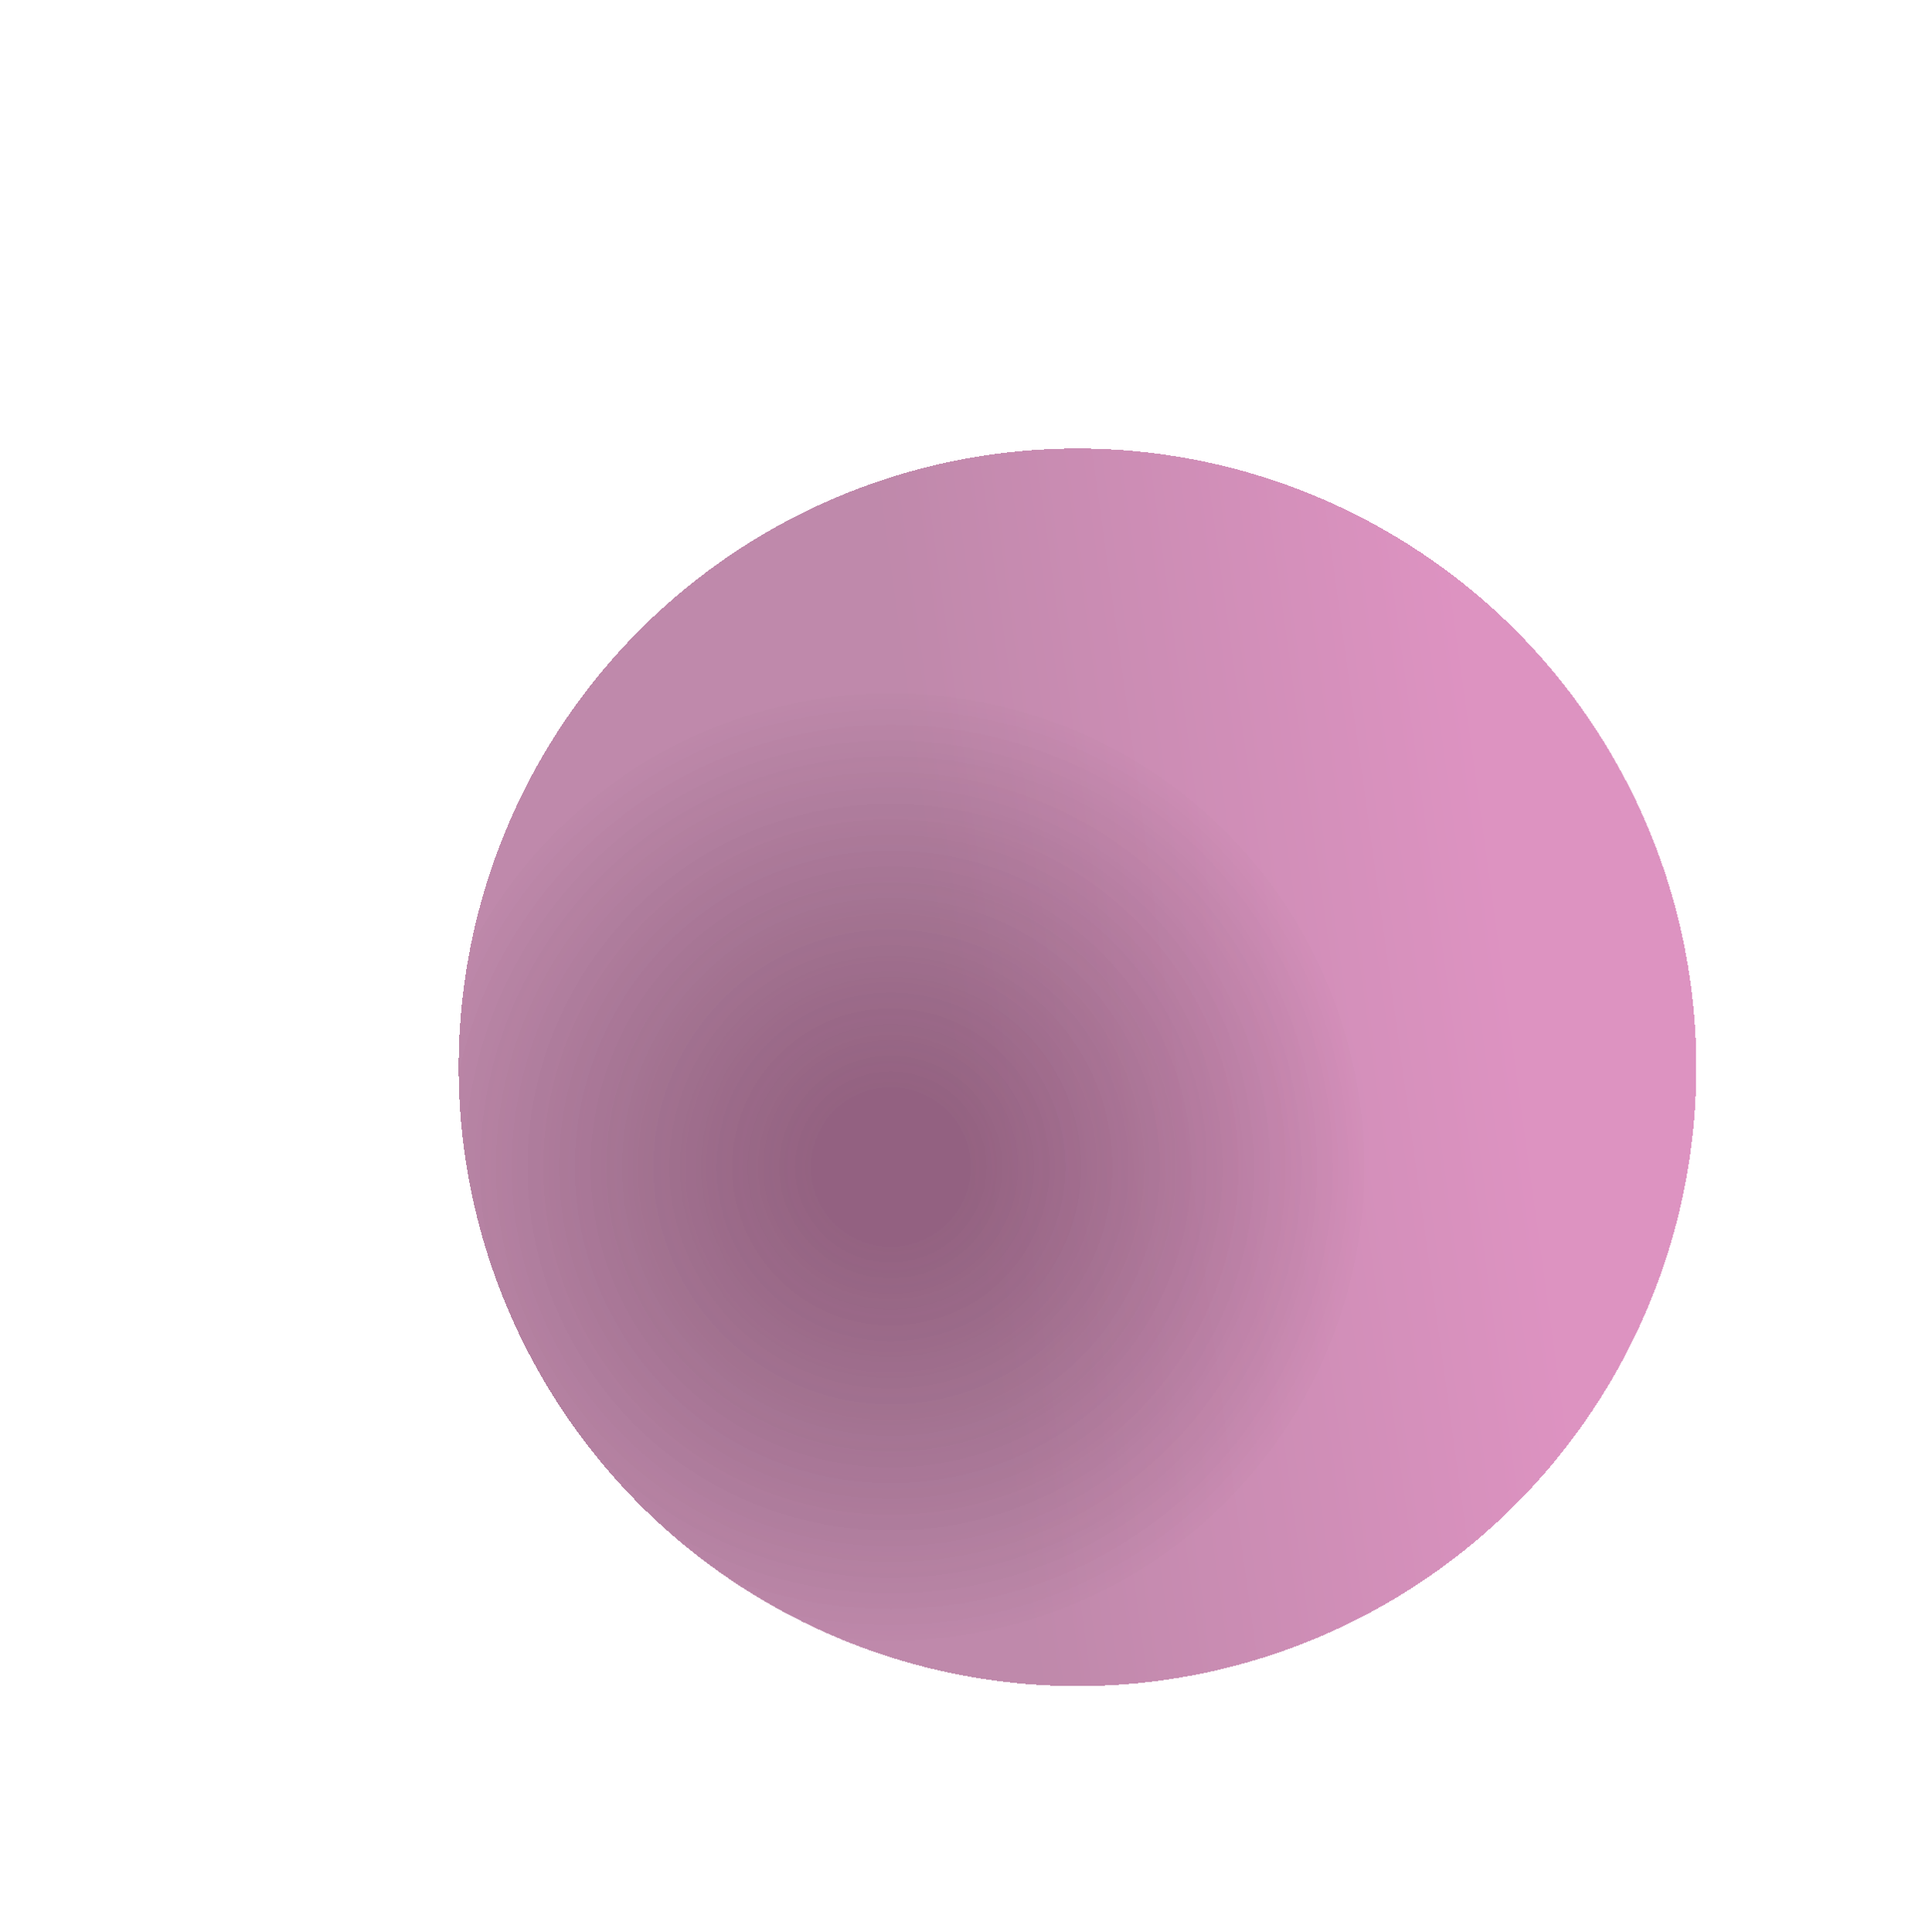 <svg width="572" height="573" viewBox="0 0 572 573" fill="none" xmlns="http://www.w3.org/2000/svg">
<g filter="url(#filter0_dd_251_696)">
<circle cx="183.5" cy="183.5" r="183.5" transform="matrix(-1 0 0 1 433 70)" fill="white" fill-opacity="0.33" shape-rendering="crispEdges"/>
<circle cx="183.5" cy="183.5" r="183.5" transform="matrix(-1 0 0 1 433 70)" fill="url(#paint0_linear_251_696)" fill-opacity="0.5" shape-rendering="crispEdges"/>
<circle cx="183.5" cy="183.5" r="183.5" transform="matrix(-1 0 0 1 433 70)" fill="url(#paint1_radial_251_696)" fill-opacity="0.3" shape-rendering="crispEdges"/>
</g>
<defs>
<filter id="filter0_dd_251_696" x="0" y="0" width="572" height="573" filterUnits="userSpaceOnUse" color-interpolation-filters="sRGB">
<feFlood flood-opacity="0" result="BackgroundImageFix"/>
<feColorMatrix in="SourceAlpha" type="matrix" values="0 0 0 0 0 0 0 0 0 0 0 0 0 0 0 0 0 0 127 0" result="hardAlpha"/>
<feOffset dx="55" dy="52"/>
<feGaussianBlur stdDeviation="42"/>
<feComposite in2="hardAlpha" operator="out"/>
<feColorMatrix type="matrix" values="0 0 0 0 0 0 0 0 0 0 0 0 0 0 0 0 0 0 0.25 0"/>
<feBlend mode="normal" in2="BackgroundImageFix" result="effect1_dropShadow_251_696"/>
<feColorMatrix in="SourceAlpha" type="matrix" values="0 0 0 0 0 0 0 0 0 0 0 0 0 0 0 0 0 0 127 0" result="hardAlpha"/>
<feOffset dx="15" dy="11"/>
<feGaussianBlur stdDeviation="40.5"/>
<feComposite in2="hardAlpha" operator="out"/>
<feColorMatrix type="matrix" values="0 0 0 0 0 0 0 0 0 0 0 0 0 0 0 0 0 0 0.1 0"/>
<feBlend mode="normal" in2="effect1_dropShadow_251_696" result="effect2_dropShadow_251_696"/>
<feBlend mode="normal" in="SourceGraphic" in2="effect2_dropShadow_251_696" result="shape"/>
</filter>
<linearGradient id="paint0_linear_251_696" x1="62.557" y1="118.441" x2="227" y2="141" gradientUnits="userSpaceOnUse">
<stop stop-color="#BC2784"/>
<stop offset="1" stop-color="#801357"/>
</linearGradient>
<radialGradient id="paint1_radial_251_696" cx="0" cy="0" r="1" gradientUnits="userSpaceOnUse" gradientTransform="translate(239 213) rotate(178.798) scale(143.031)">
<stop offset="0.166" stop-color="#2F0720"/>
<stop offset="1" stop-opacity="0"/>
</radialGradient>
</defs>
</svg>
